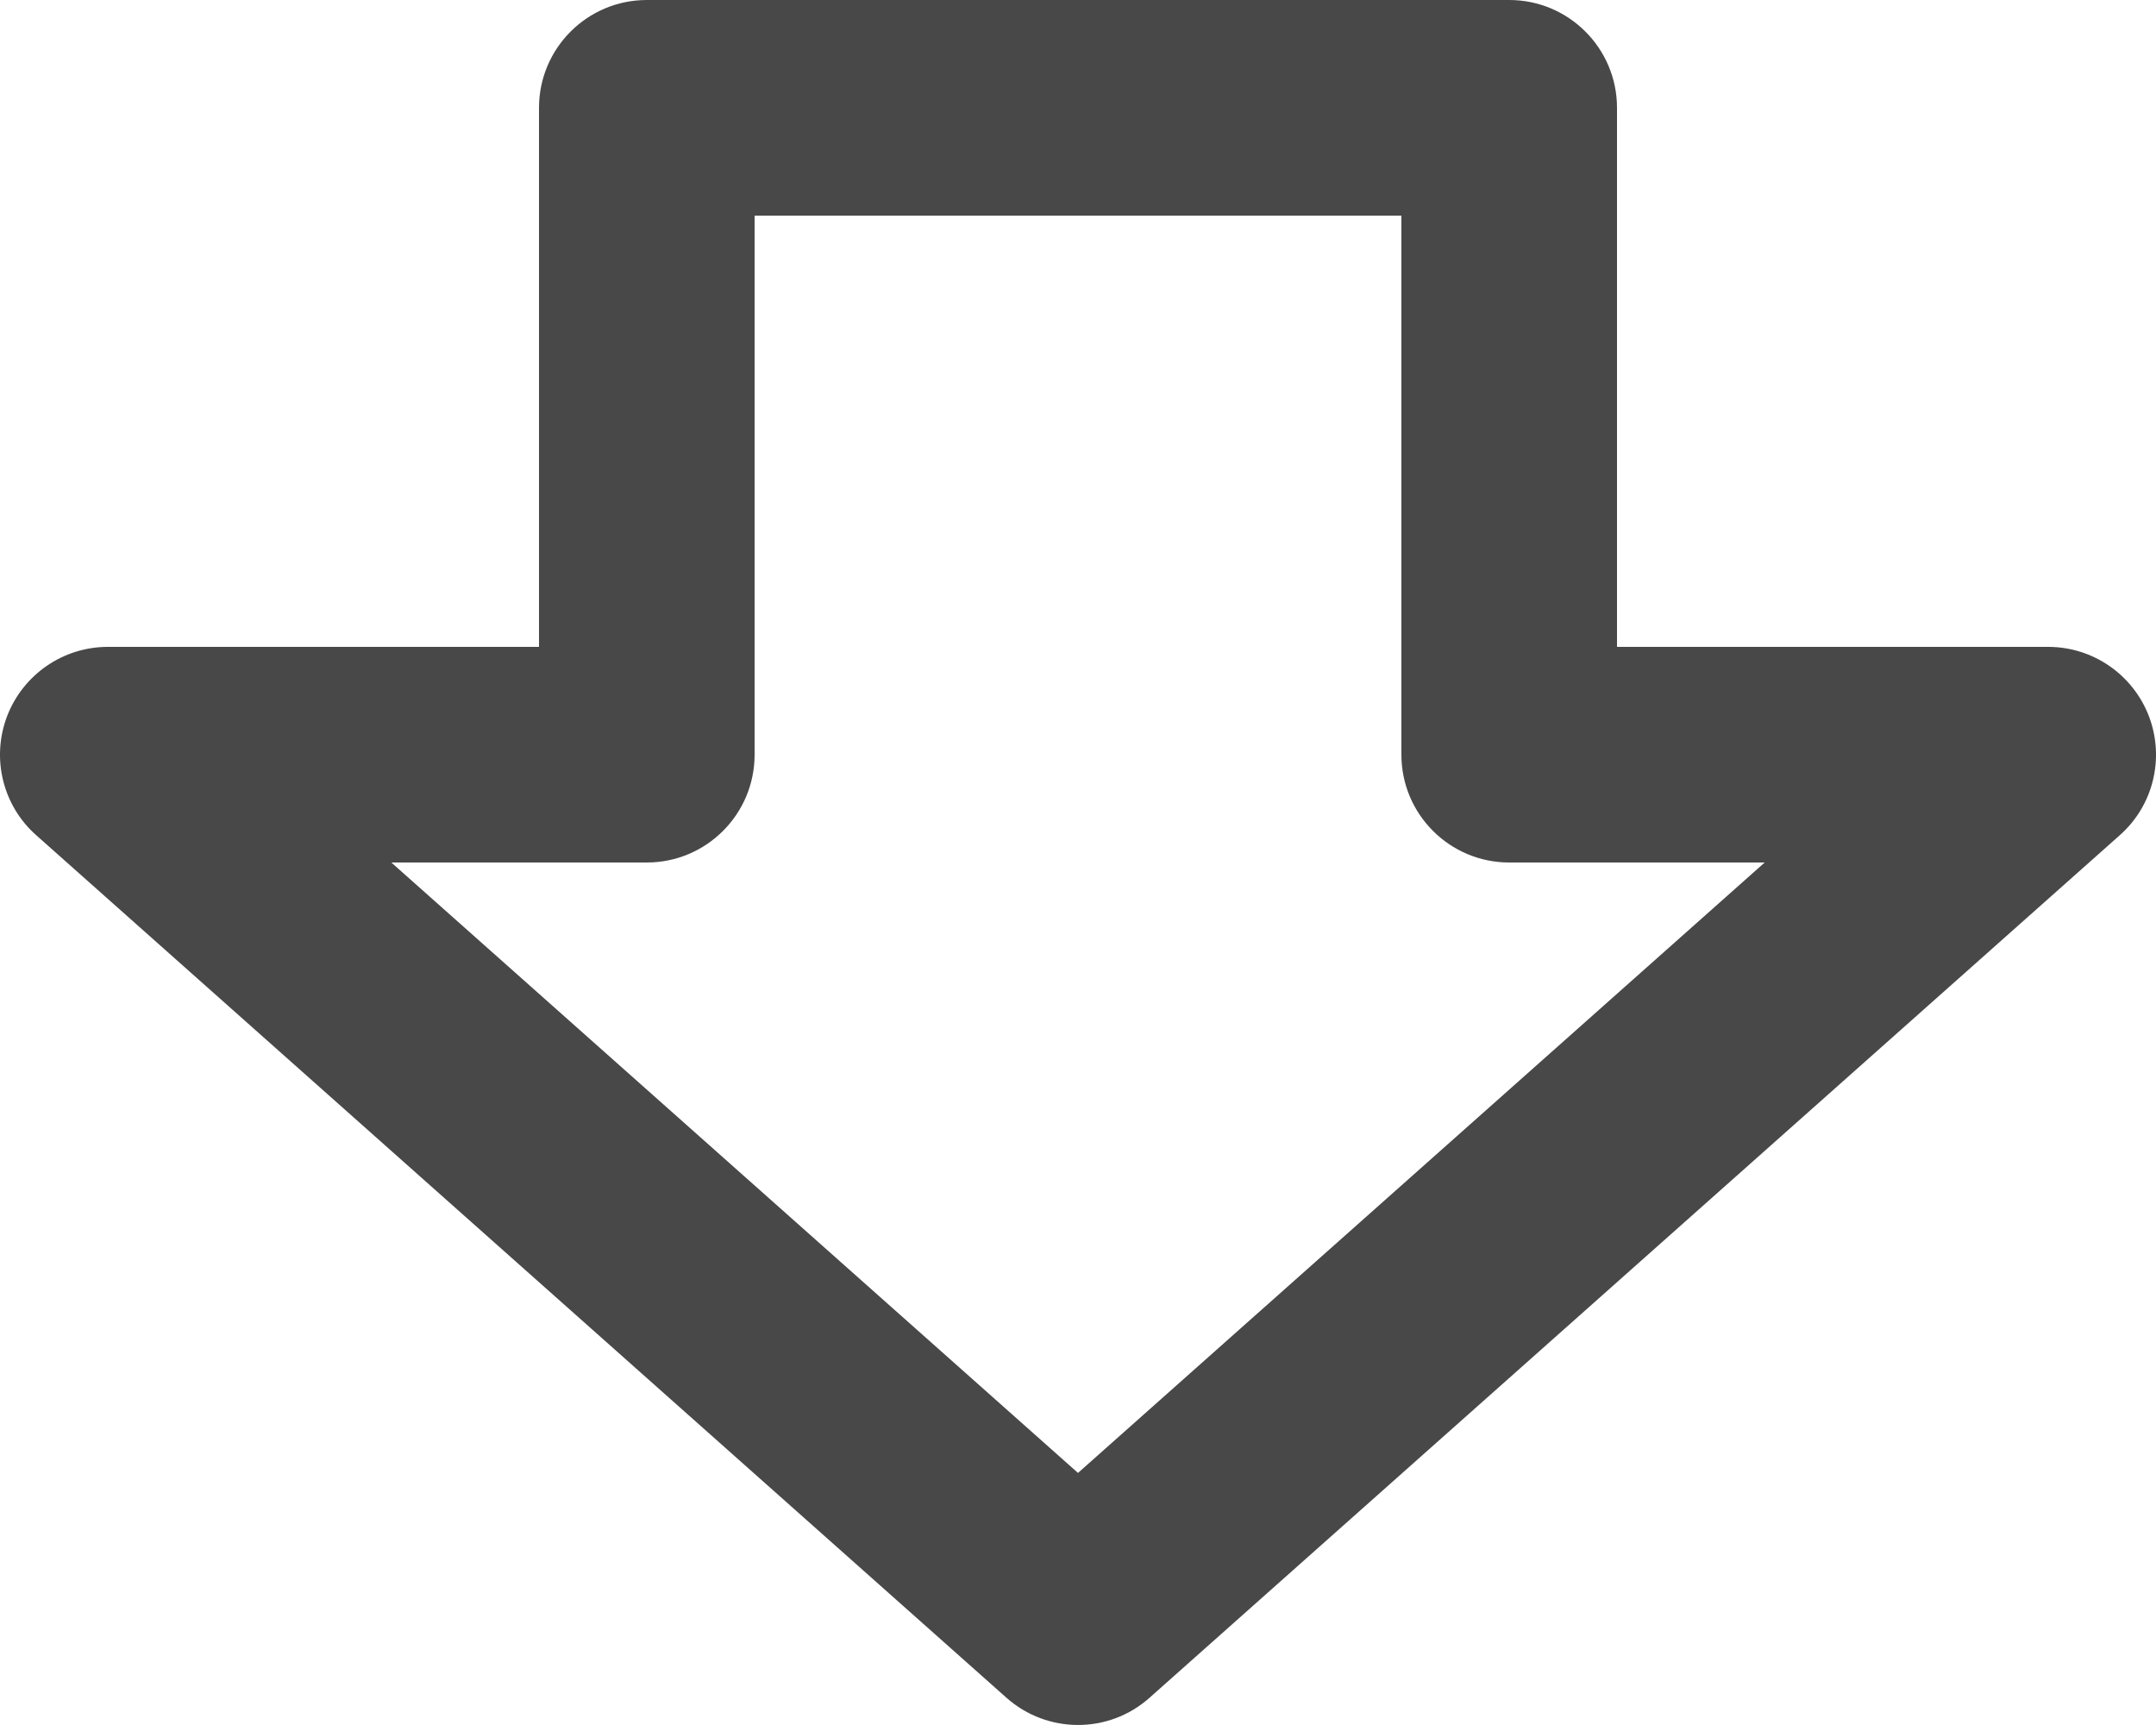 <svg width="20" height="16" viewBox="0 0 20 16" fill="none" xmlns="http://www.w3.org/2000/svg">
<path fill-rule="evenodd" clip-rule="evenodd" d="M9.336 15.747C9.715 16.084 10.286 16.084 10.664 15.747L19.664 7.747C19.975 7.472 20.082 7.033 19.935 6.645C19.787 6.257 19.415 6 19 6H15V1C15 0.448 14.552 0 14 0H6C5.448 0 5 0.448 5 1V6H1C0.585 6 0.213 6.257 0.065 6.645C-0.082 7.033 0.025 7.472 0.336 7.747L9.336 15.747ZM3.63 8H6C6.552 8 7 7.552 7 7V2H13V7C13 7.552 13.448 8 14 8H16.37L10 13.662L3.63 8Z" fill="#484848"/>
</svg>
